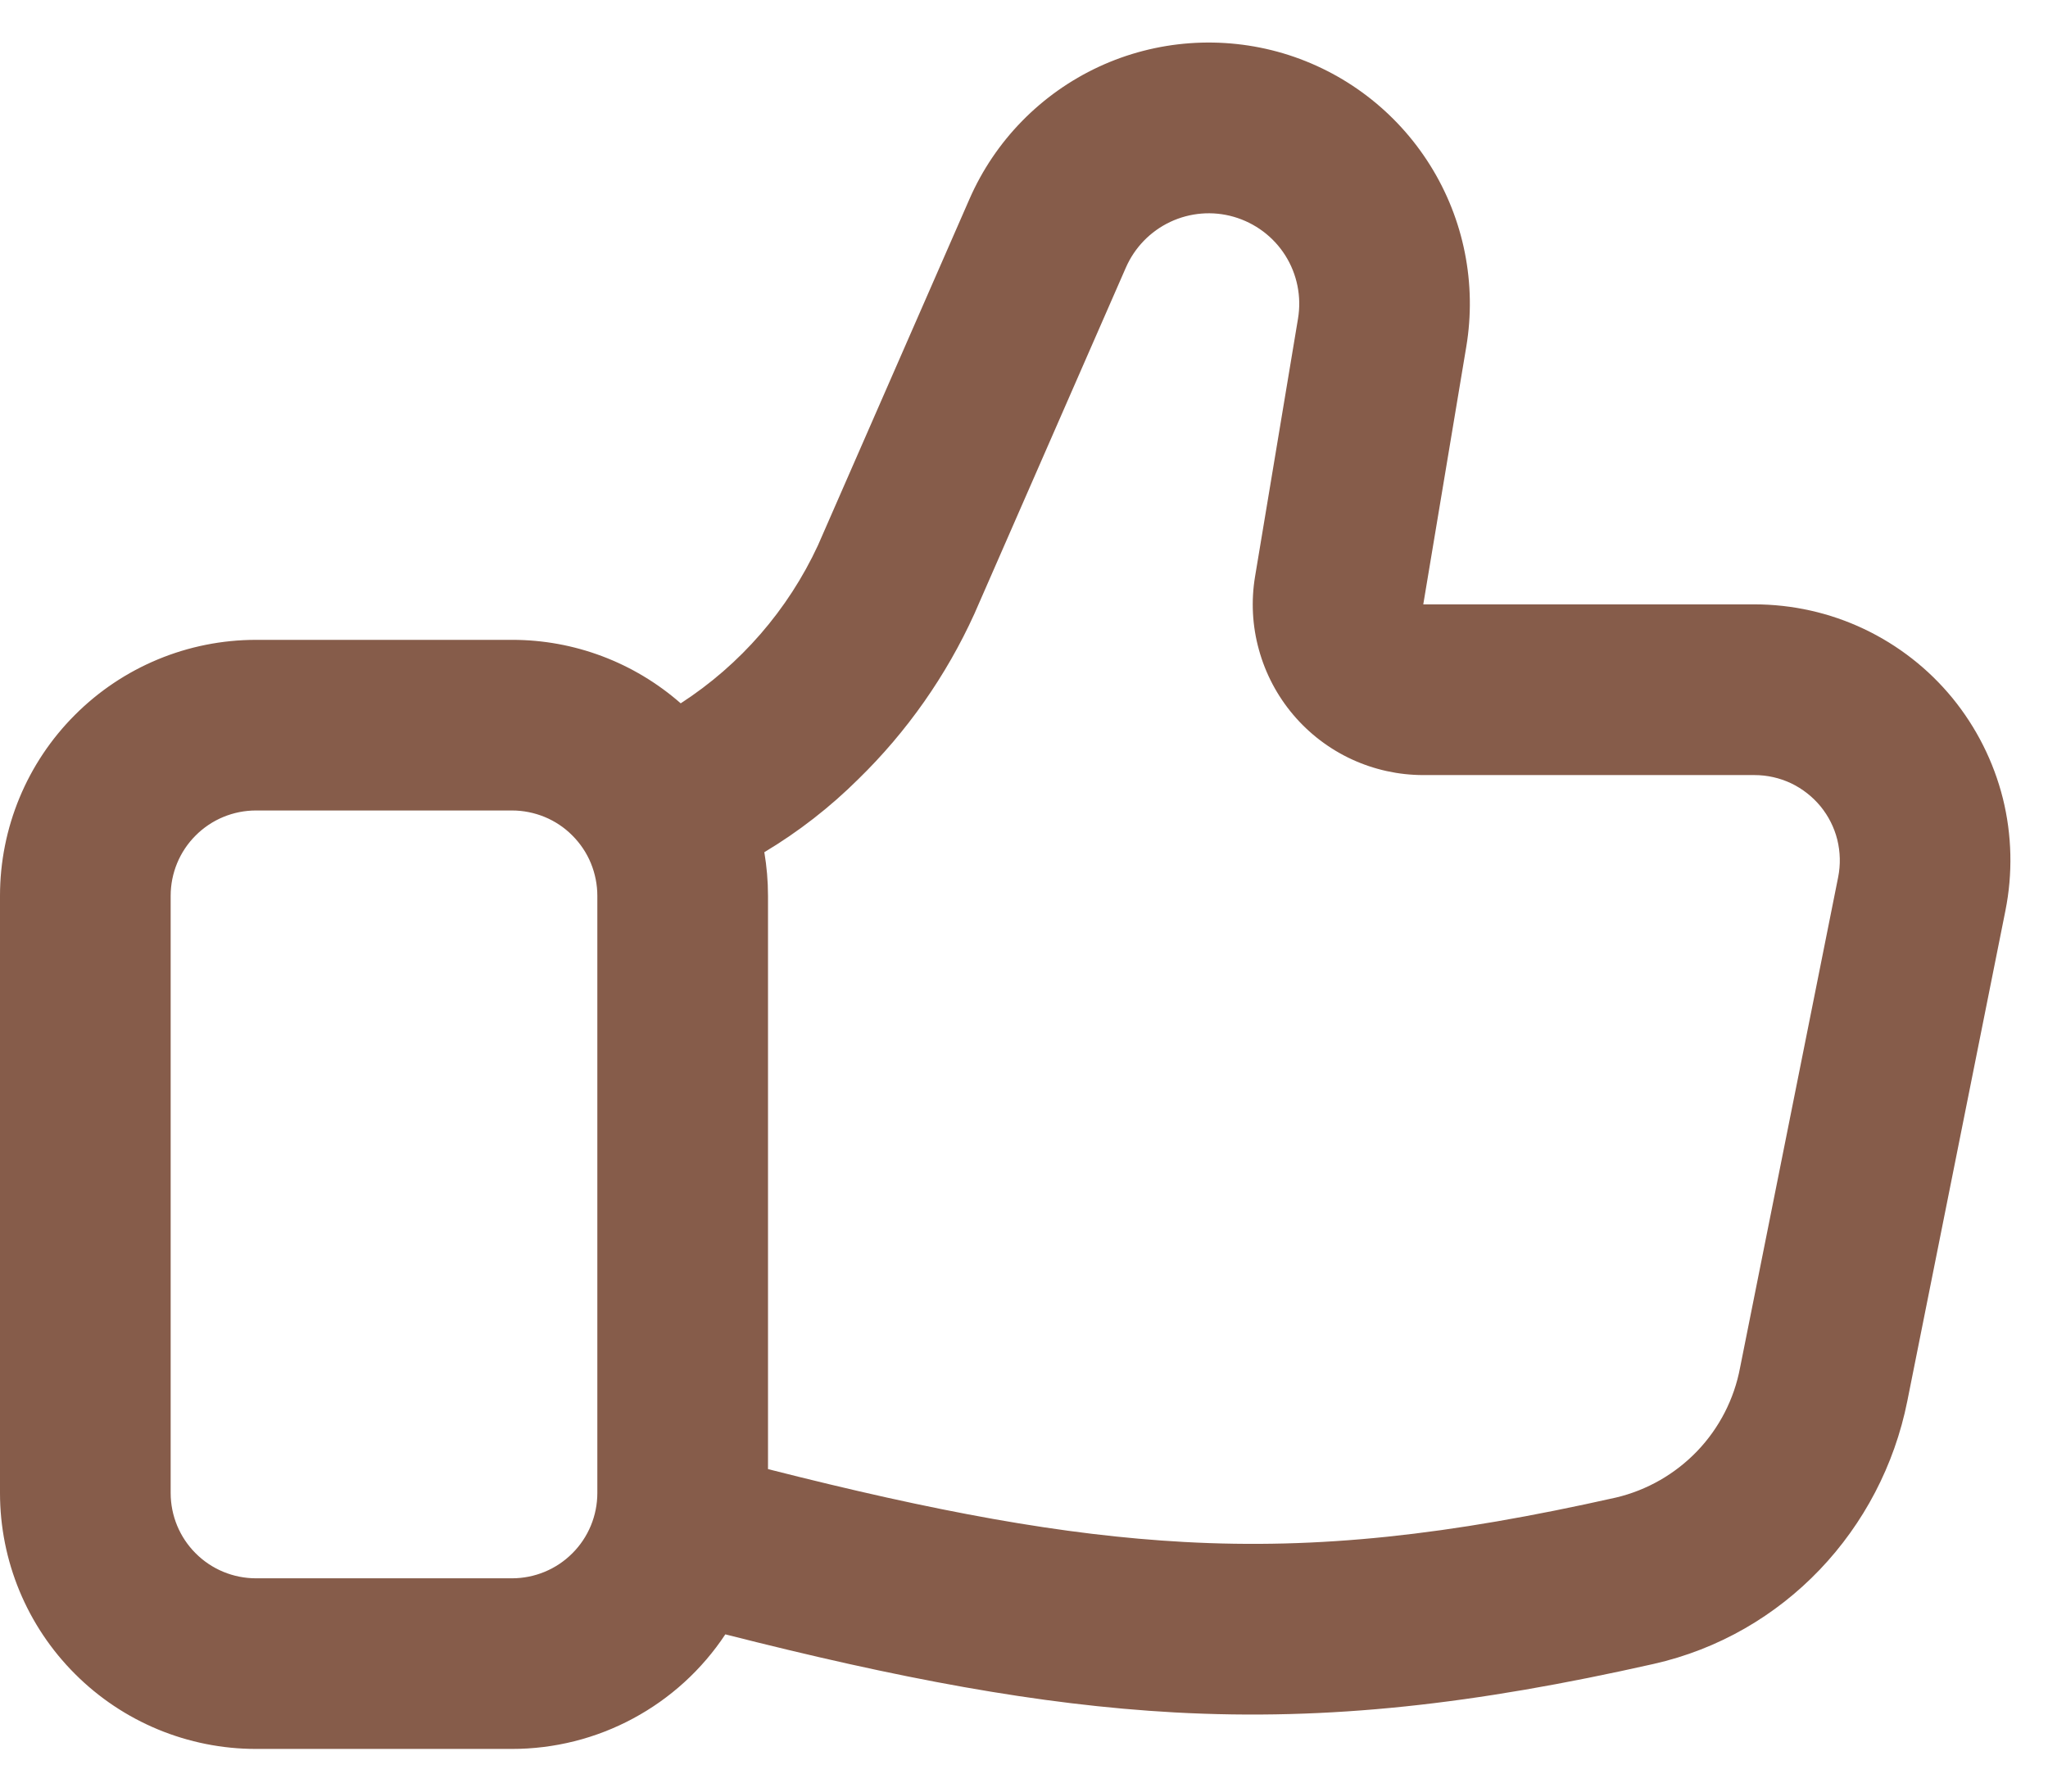 <svg width="24" height="21" viewBox="0 0 24 21" fill="none" xmlns="http://www.w3.org/2000/svg">
<g clip-path="url(#clip0_1_61)">
<path fill-rule="evenodd" clip-rule="evenodd" d="M14.457 2.541C14.21 2.47 13.946 2.492 13.714 2.601C13.481 2.711 13.297 2.901 13.194 3.136L11.418 7.196C11.089 7.92 10.628 8.577 10.059 9.132C9.728 9.461 9.358 9.749 8.957 9.989C8.985 10.156 9 10.326 9 10.5V17.22C10.966 17.72 12.465 17.997 13.875 18.074C15.455 18.161 16.968 17.996 18.939 17.553C19.302 17.467 19.632 17.277 19.89 17.008C20.148 16.738 20.322 16.399 20.391 16.033L21.541 10.281C21.57 10.136 21.566 9.986 21.531 9.843C21.495 9.699 21.428 9.566 21.334 9.451C21.24 9.337 21.122 9.245 20.989 9.181C20.855 9.118 20.709 9.085 20.561 9.085H16.681C16.39 9.085 16.104 9.022 15.84 8.9C15.576 8.778 15.342 8.599 15.155 8.378C14.967 8.156 14.83 7.896 14.753 7.616C14.675 7.336 14.66 7.043 14.708 6.756L15.211 3.735C15.254 3.478 15.201 3.214 15.062 2.994C14.923 2.774 14.707 2.613 14.457 2.541ZM8.5 19.157C10.526 19.672 12.17 19.984 13.764 20.072C15.581 20.171 17.284 19.975 19.377 19.504C20.907 19.159 22.05 17.929 22.351 16.424L23.501 10.674C23.588 10.239 23.578 9.789 23.471 9.358C23.363 8.928 23.161 8.526 22.88 8.182C22.599 7.839 22.244 7.562 21.843 7.372C21.442 7.182 21.003 7.084 20.559 7.084H16.679L17.183 4.064C17.306 3.328 17.156 2.571 16.76 1.938C16.365 1.305 15.752 0.838 15.037 0.625C14.321 0.413 13.552 0.469 12.876 0.783C12.199 1.098 11.66 1.649 11.361 2.333L9.585 6.393C9.234 7.149 8.677 7.791 7.977 8.244C7.43 7.764 6.728 7.499 6 7.5H3C2.204 7.5 1.441 7.816 0.879 8.379C0.316 8.941 0 9.704 0 10.5L0 17.5C0 18.296 0.316 19.059 0.879 19.621C1.441 20.184 2.204 20.5 3 20.5H6C6.495 20.5 6.983 20.378 7.419 20.143C7.855 19.909 8.227 19.57 8.5 19.157ZM3 9.5C2.735 9.5 2.48 9.605 2.293 9.793C2.105 9.98 2 10.235 2 10.5V17.5C2 17.765 2.105 18.02 2.293 18.207C2.48 18.395 2.735 18.5 3 18.5H6C6.265 18.5 6.52 18.395 6.707 18.207C6.895 18.02 7 17.765 7 17.5V10.5C7 10.369 6.974 10.239 6.924 10.117C6.874 9.996 6.8 9.886 6.707 9.793C6.615 9.7 6.504 9.626 6.383 9.576C6.261 9.526 6.131 9.5 6 9.5H3Z" fill="#865C4A"/>
</g>
<defs>
<clipPath id="clip0_1_61">
<rect width="24" height="20.002" fill="white" transform="translate(0 0.499)"/>
</clipPath>
</defs>
</svg>
